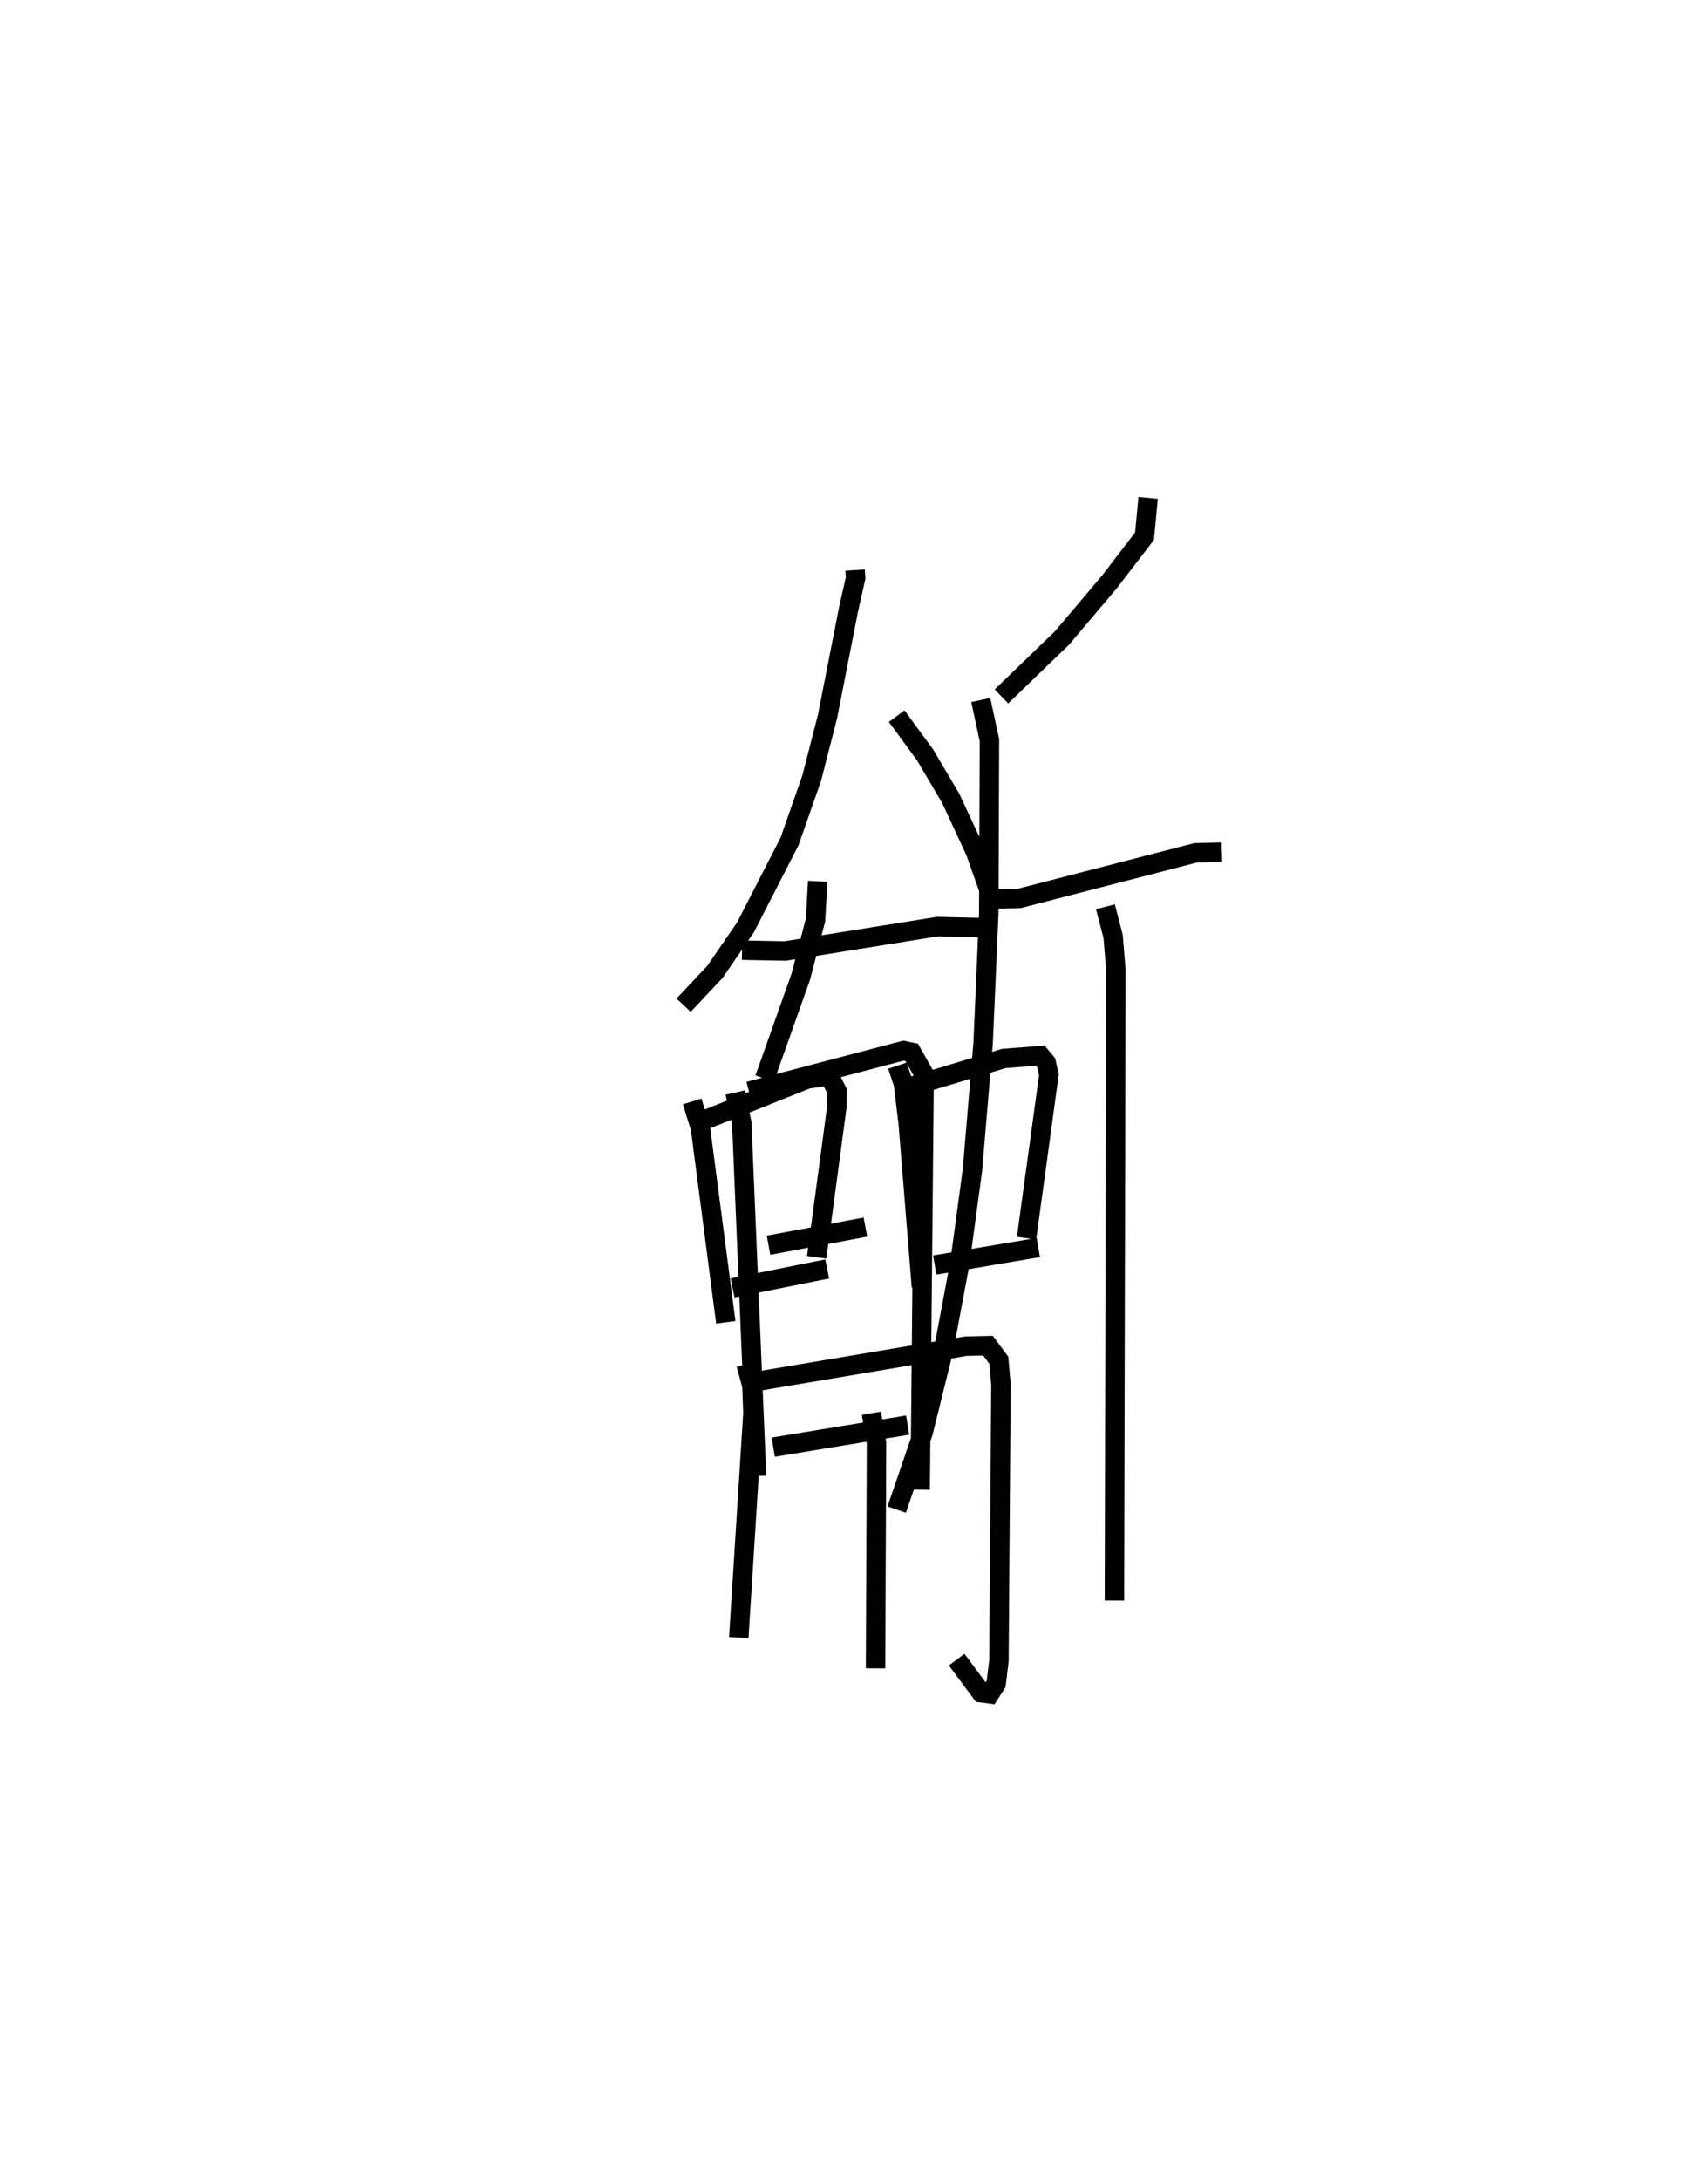 <?xml version="1.0" encoding="utf-8" ?>
<svg baseProfile="full" height="112.063" version="1.1" width="87.844" xmlns="http://www.w3.org/2000/svg" xmlns:ev="http://www.w3.org/2001/xml-events" xmlns:xlink="http://www.w3.org/1999/xlink"><defs /><rect fill="white" height="112.063" width="87.844" x="0" y="0" /><path d="M25,25 m0.0,0.0 m18.979,4.304 l0.026,0.408 -0.36,1.594 l-1.084,5.519 -0.814,3.17 l-1.139,3.254 -2.268,4.419 l-1.568,2.285 -1.612,1.715 m10.958,-14.858 l1.461,1.994 1.32,2.236 l1.258,2.709 0.945,2.655 m-12.936,2.435 l2.221,0.043 7.828,-1.253 l3.061,0.07 m-15.676,8.915 l0.425,1.37 1.305,9.984 m-0.973,-10.445 l5.169,-2.065 1.127,-0.157 l0.395,0.779 -0.006,0.806 l-1.039,7.741 m-4.324,1.574 l4.866,-0.975 m3.611,-10.45 l0.311,0.939 0.247,2.07 l0.677,8.368 m-0.71,-10.25 l4.947,-1.497 1.88,-0.144 l0.299,0.36 0.139,0.624 l-1.15,8.398 m-4.721,1.381 l5.326,-0.9 m-15.03,5.999 l0.302,1.111 0.052,1.4 l-0.729,11.54 m0.651,-13.124 l11.023,-1.855 1.145,-0.026 l0.556,0.748 0.11,1.248 l-0.104,14.195 -0.144,1.189 l-0.333,0.513 -0.433,-0.057 l-1.263,-1.7 m-4.387,-12.663 l0.264,1.53 -0.051,11.58 m-2.974,-40.454 l-0.111,1.982 -0.759,2.924 l-1.86,5.239 m-1.521,0.715 l0.344,1.543 0.763,18.166 m-0.393,-19.775 l7.953,-2.091 0.417,0.088 l0.583,1.032 0.052,0.82 l-0.198,20.63 m-7.799,-12.566 l4.983,-0.931 m-4.74,11.311 l6.912,-1.135 m12.368,-47.658 l-0.186,1.969 -1.809,2.356 l-2.435,2.875 -3.113,3.005 m-1.064,0.184 l0.446,2.068 -0.035,8.901 l-0.289,6.65 -0.552,6.553 l-0.646,4.772 -0.829,4.426 l-1.057,4.266 -1.361,3.976 m4.932,-31.385 l1.374,-0.03 9.066,-2.343 l1.353,-0.035 m-5.991,2.808 l0.397,1.527 0.142,1.734 l-0.076,32.397 " fill="none" stroke="black" stroke-width="1" /></svg>